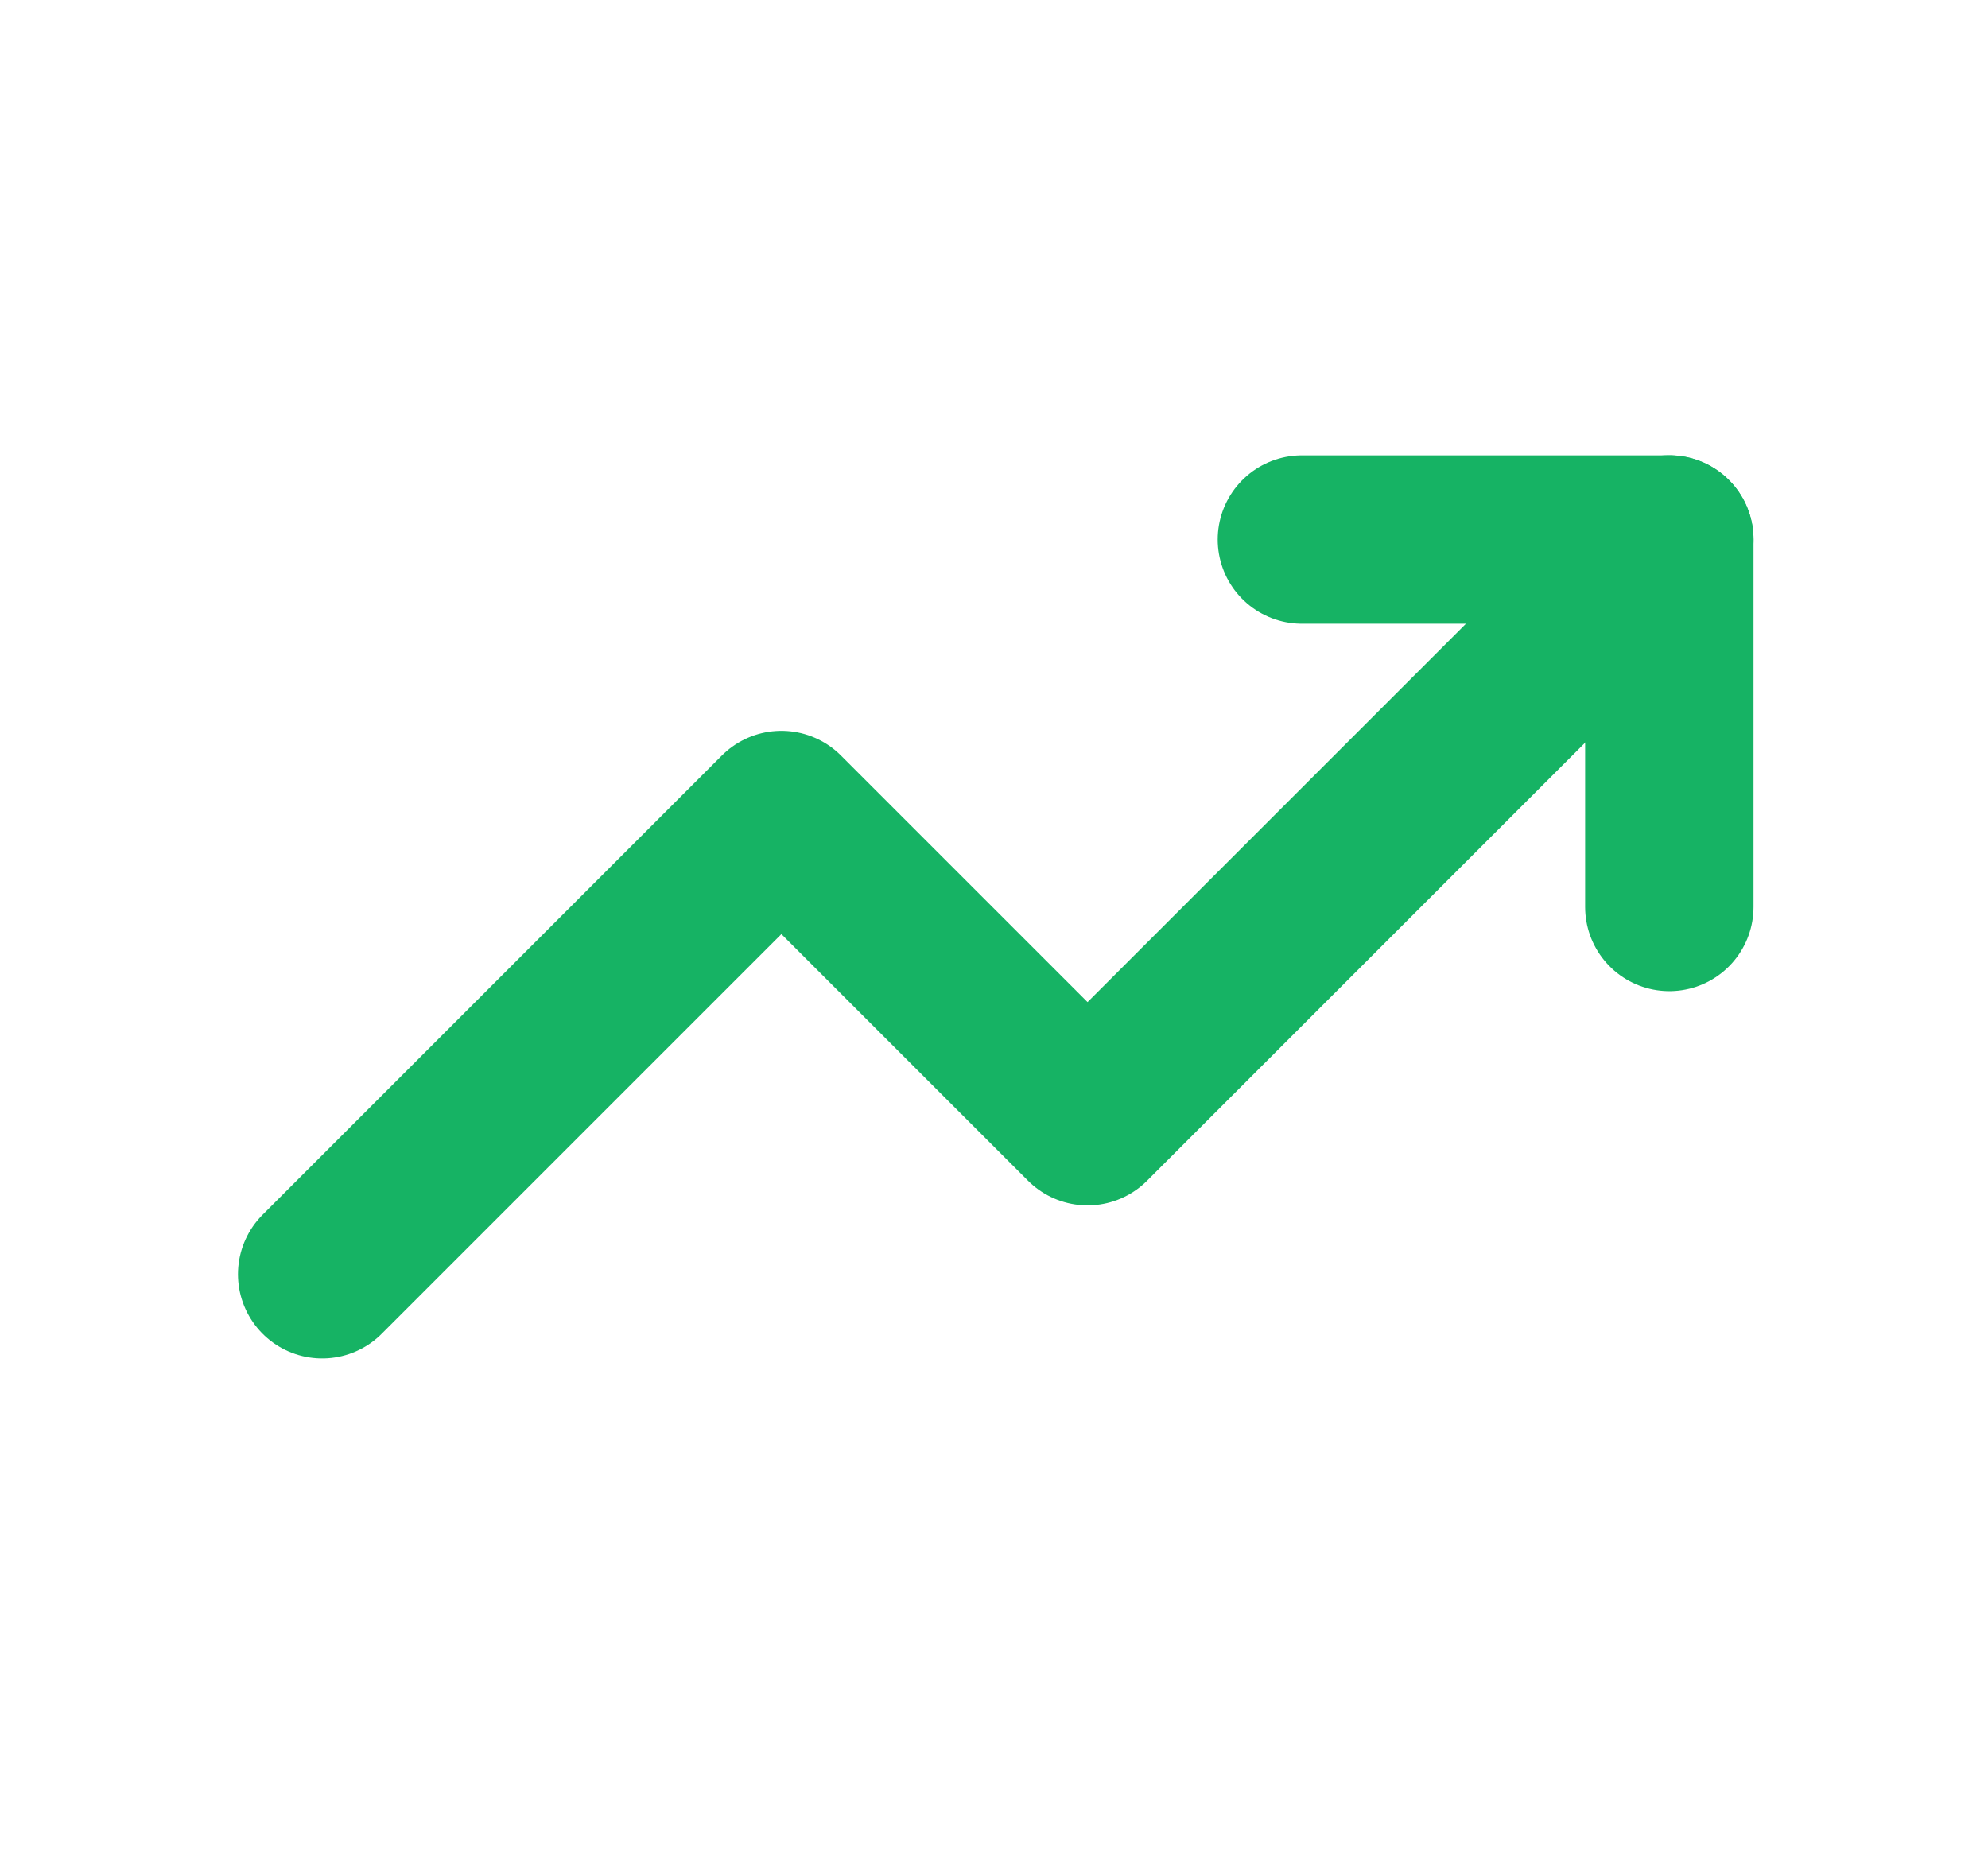 <svg width="17" height="16" viewBox="0 0 17 16" fill="none" xmlns="http://www.w3.org/2000/svg">
<path d="M11.133 4.614H14.275V7.756" stroke="#16B364" stroke-width="1.44" stroke-linecap="round" stroke-linejoin="round"/>
<path d="M14.275 4.613L9.3 9.588L6.682 6.97L2.755 10.897" stroke="#16B364" stroke-width="1.44" stroke-linecap="round" stroke-linejoin="round"/>
</svg>
